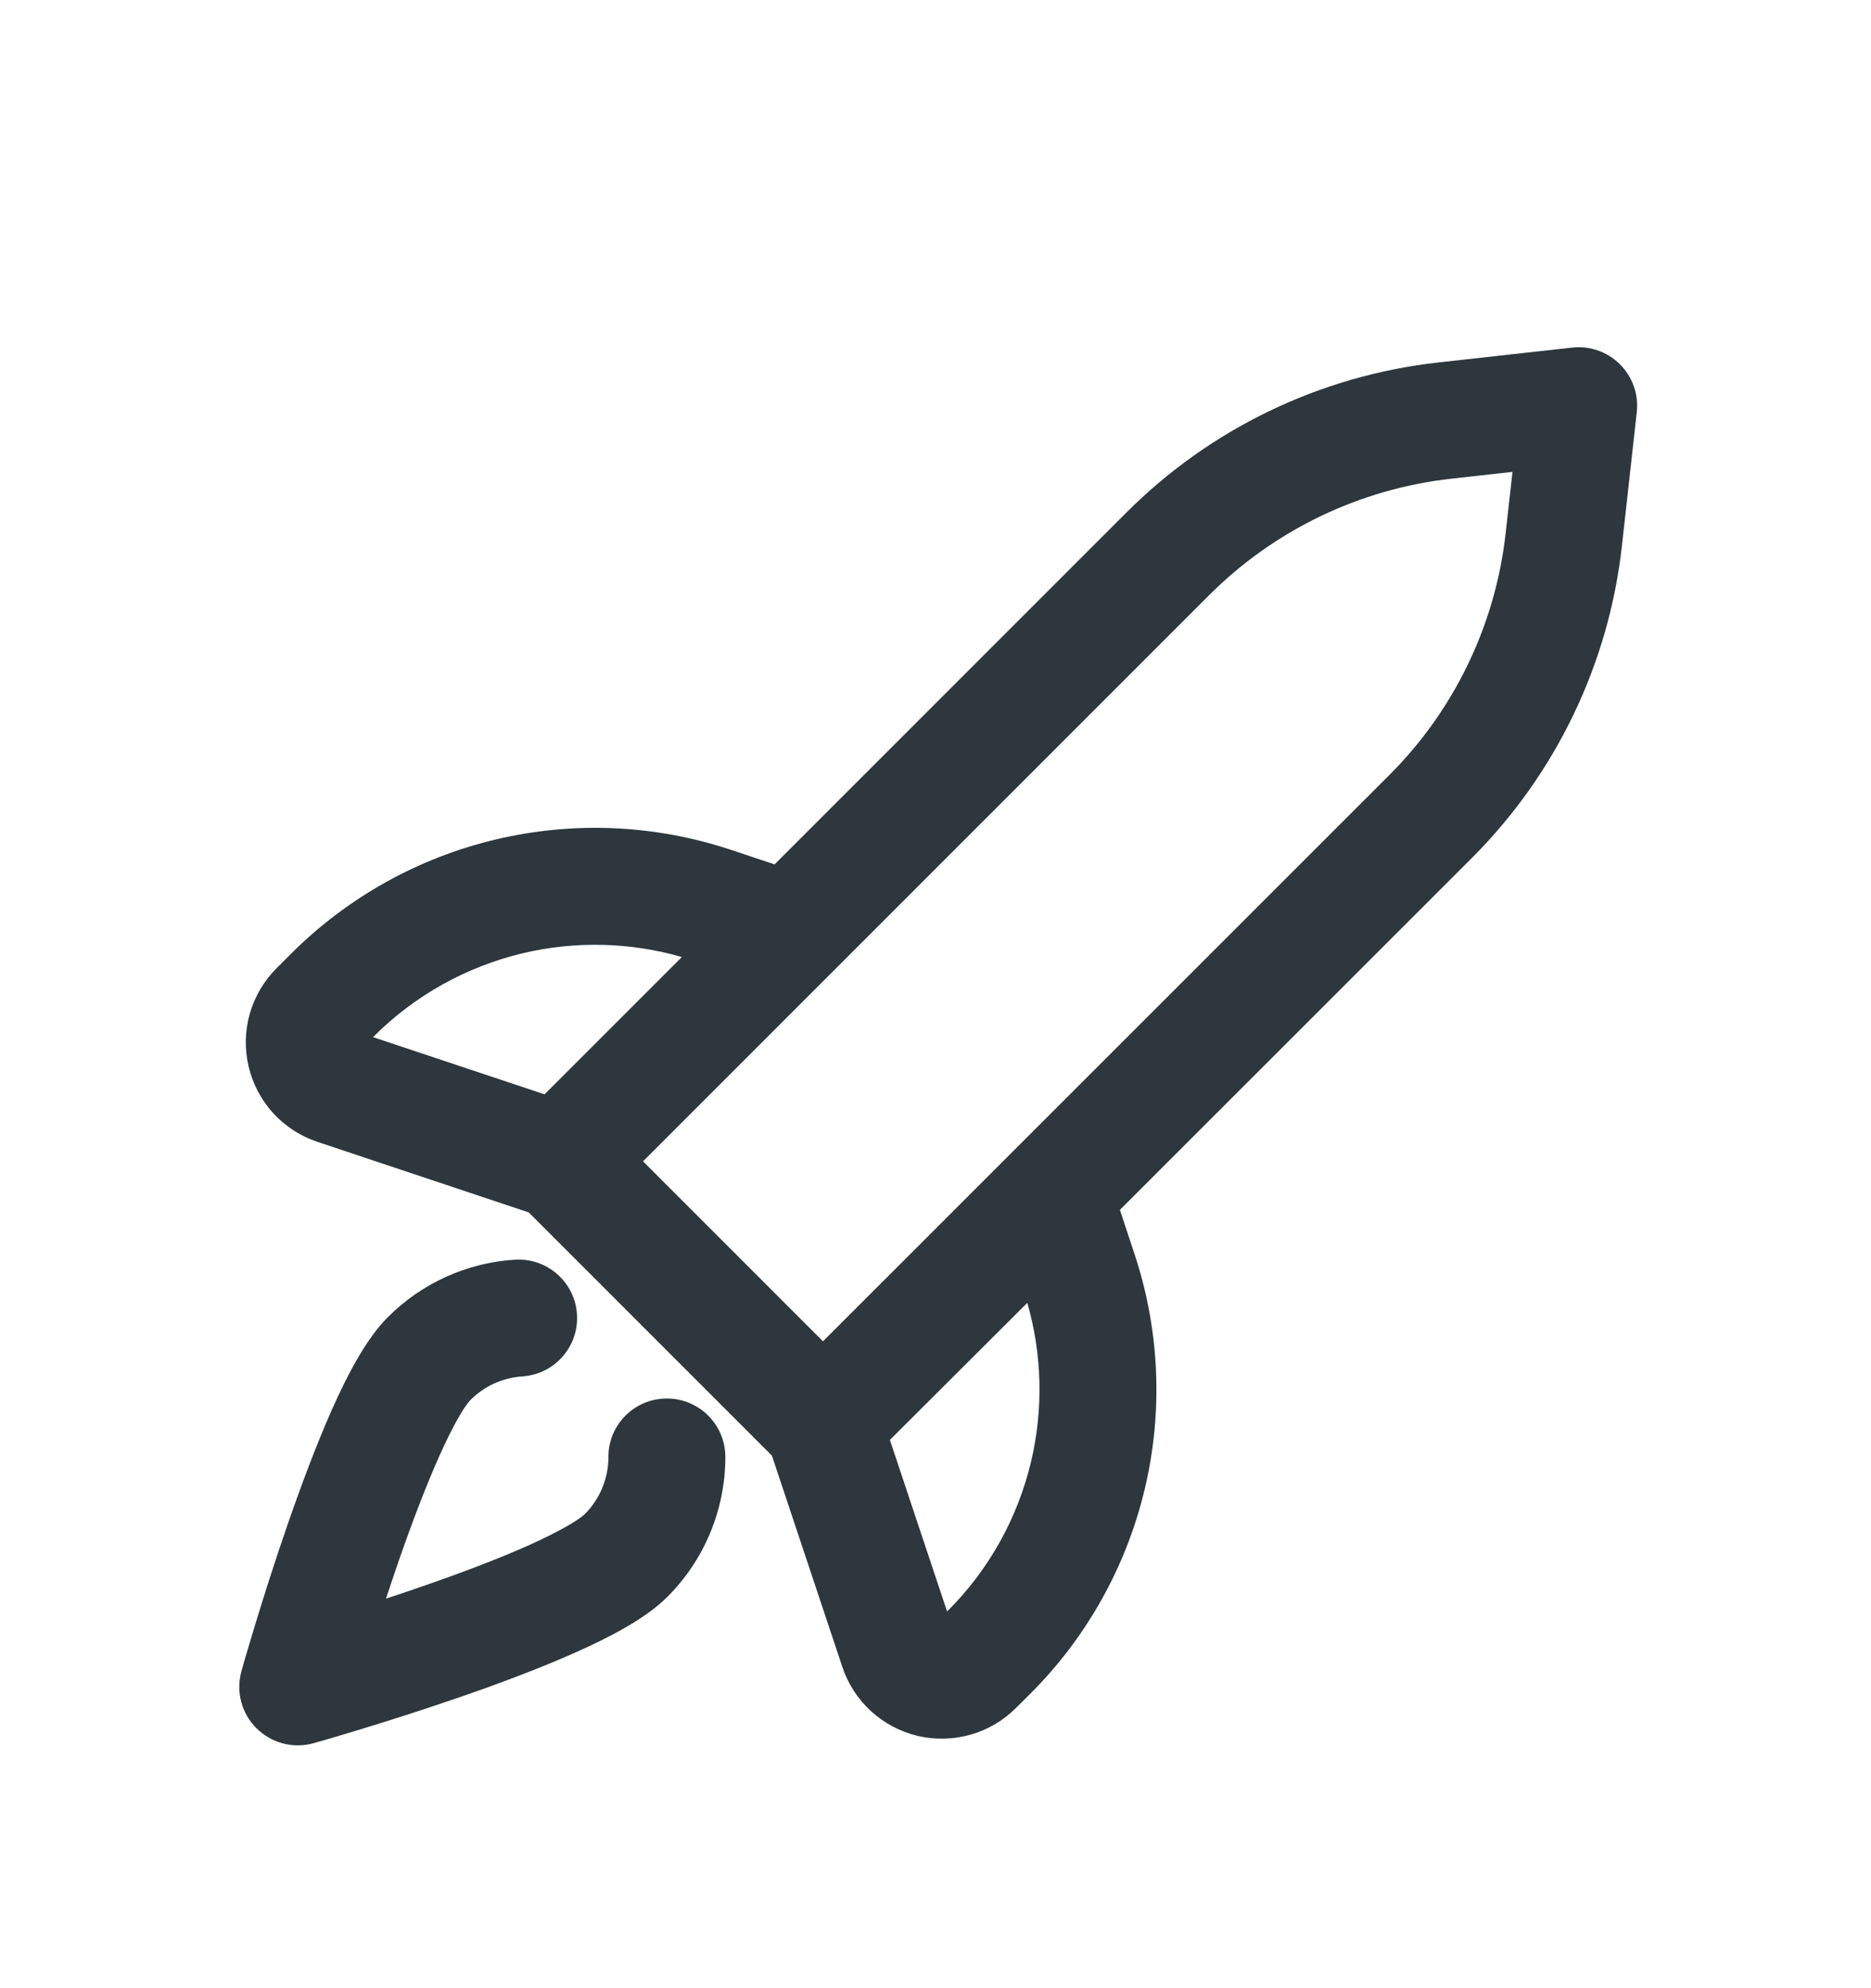 <svg width="16" height="17" viewBox="0 0 16 17" fill="none" xmlns="http://www.w3.org/2000/svg">
<path fill-rule="evenodd" clip-rule="evenodd" d="M13.997 3.524C14.014 3.373 13.961 3.223 13.853 3.115C13.746 3.008 13.596 2.955 13.445 2.972L12.302 3.099C11.292 3.211 10.351 3.664 9.633 4.382L6.624 7.391L6.252 7.267C5.604 7.051 4.908 7.02 4.243 7.177C3.579 7.334 2.971 7.673 2.488 8.156L2.365 8.279C2.257 8.387 2.178 8.521 2.136 8.668C2.094 8.815 2.091 8.97 2.126 9.119C2.161 9.268 2.234 9.406 2.337 9.519C2.44 9.631 2.571 9.716 2.716 9.764L4.522 10.367L6.601 12.446L7.203 14.252C7.251 14.398 7.336 14.528 7.449 14.632C7.562 14.735 7.699 14.807 7.848 14.843C7.997 14.878 8.153 14.874 8.3 14.832C8.447 14.791 8.58 14.712 8.688 14.604L8.689 14.603L8.812 14.481C9.295 13.998 9.634 13.39 9.791 12.725C9.948 12.06 9.916 11.365 9.7 10.717L9.577 10.345L12.587 7.336C13.305 6.618 13.758 5.676 13.87 4.667L13.997 3.524ZM12.412 4.093L12.934 4.035L12.876 4.557C12.789 5.34 12.438 6.071 11.88 6.628L7.038 11.469L5.499 9.93L10.34 5.089C10.898 4.531 11.629 4.18 12.412 4.093ZM4.473 8.15C4.922 8.044 5.389 8.056 5.831 8.183L4.657 9.357L3.19 8.868L3.195 8.863C3.547 8.511 3.989 8.265 4.473 8.15ZM8.099 13.779L7.61 12.312L8.785 11.14C8.912 11.581 8.923 12.048 8.818 12.495C8.703 12.979 8.457 13.422 8.105 13.773L8.099 13.779Z" fill="#2D373D"/>
<path fill-rule="evenodd" clip-rule="evenodd" d="M4.467 11.769C4.743 11.751 4.952 11.513 4.934 11.237C4.916 10.962 4.678 10.753 4.402 10.771C3.992 10.797 3.606 10.972 3.316 11.263C3.127 11.452 2.966 11.767 2.841 12.047C2.706 12.351 2.575 12.702 2.461 13.031C2.347 13.36 2.248 13.674 2.178 13.905C2.143 14.021 2.115 14.116 2.095 14.182C2.086 14.216 2.078 14.242 2.073 14.26L2.067 14.281L2.065 14.289C2.016 14.463 2.065 14.65 2.193 14.777C2.321 14.905 2.508 14.954 2.682 14.905L2.689 14.903L2.71 14.897C2.728 14.892 2.754 14.884 2.788 14.875C2.854 14.855 2.95 14.827 3.065 14.792C3.296 14.722 3.609 14.623 3.939 14.509C4.267 14.396 4.619 14.264 4.922 14.129C5.203 14.004 5.517 13.844 5.707 13.654C5.864 13.497 5.989 13.311 6.074 13.105C6.159 12.9 6.203 12.68 6.203 12.457C6.202 12.181 5.978 11.957 5.702 11.958C5.426 11.958 5.202 12.182 5.203 12.458C5.203 12.549 5.185 12.639 5.15 12.723C5.116 12.806 5.065 12.882 5.001 12.946L5 12.947C4.957 12.99 4.804 13.086 4.515 13.216C4.249 13.334 3.928 13.455 3.612 13.564C3.506 13.601 3.402 13.636 3.301 13.669C3.334 13.568 3.37 13.463 3.406 13.357C3.515 13.042 3.636 12.721 3.755 12.454C3.884 12.165 3.98 12.013 4.023 11.971L4.024 11.97C4.142 11.851 4.3 11.78 4.467 11.769Z" fill="#2D373D"/>
</svg>
